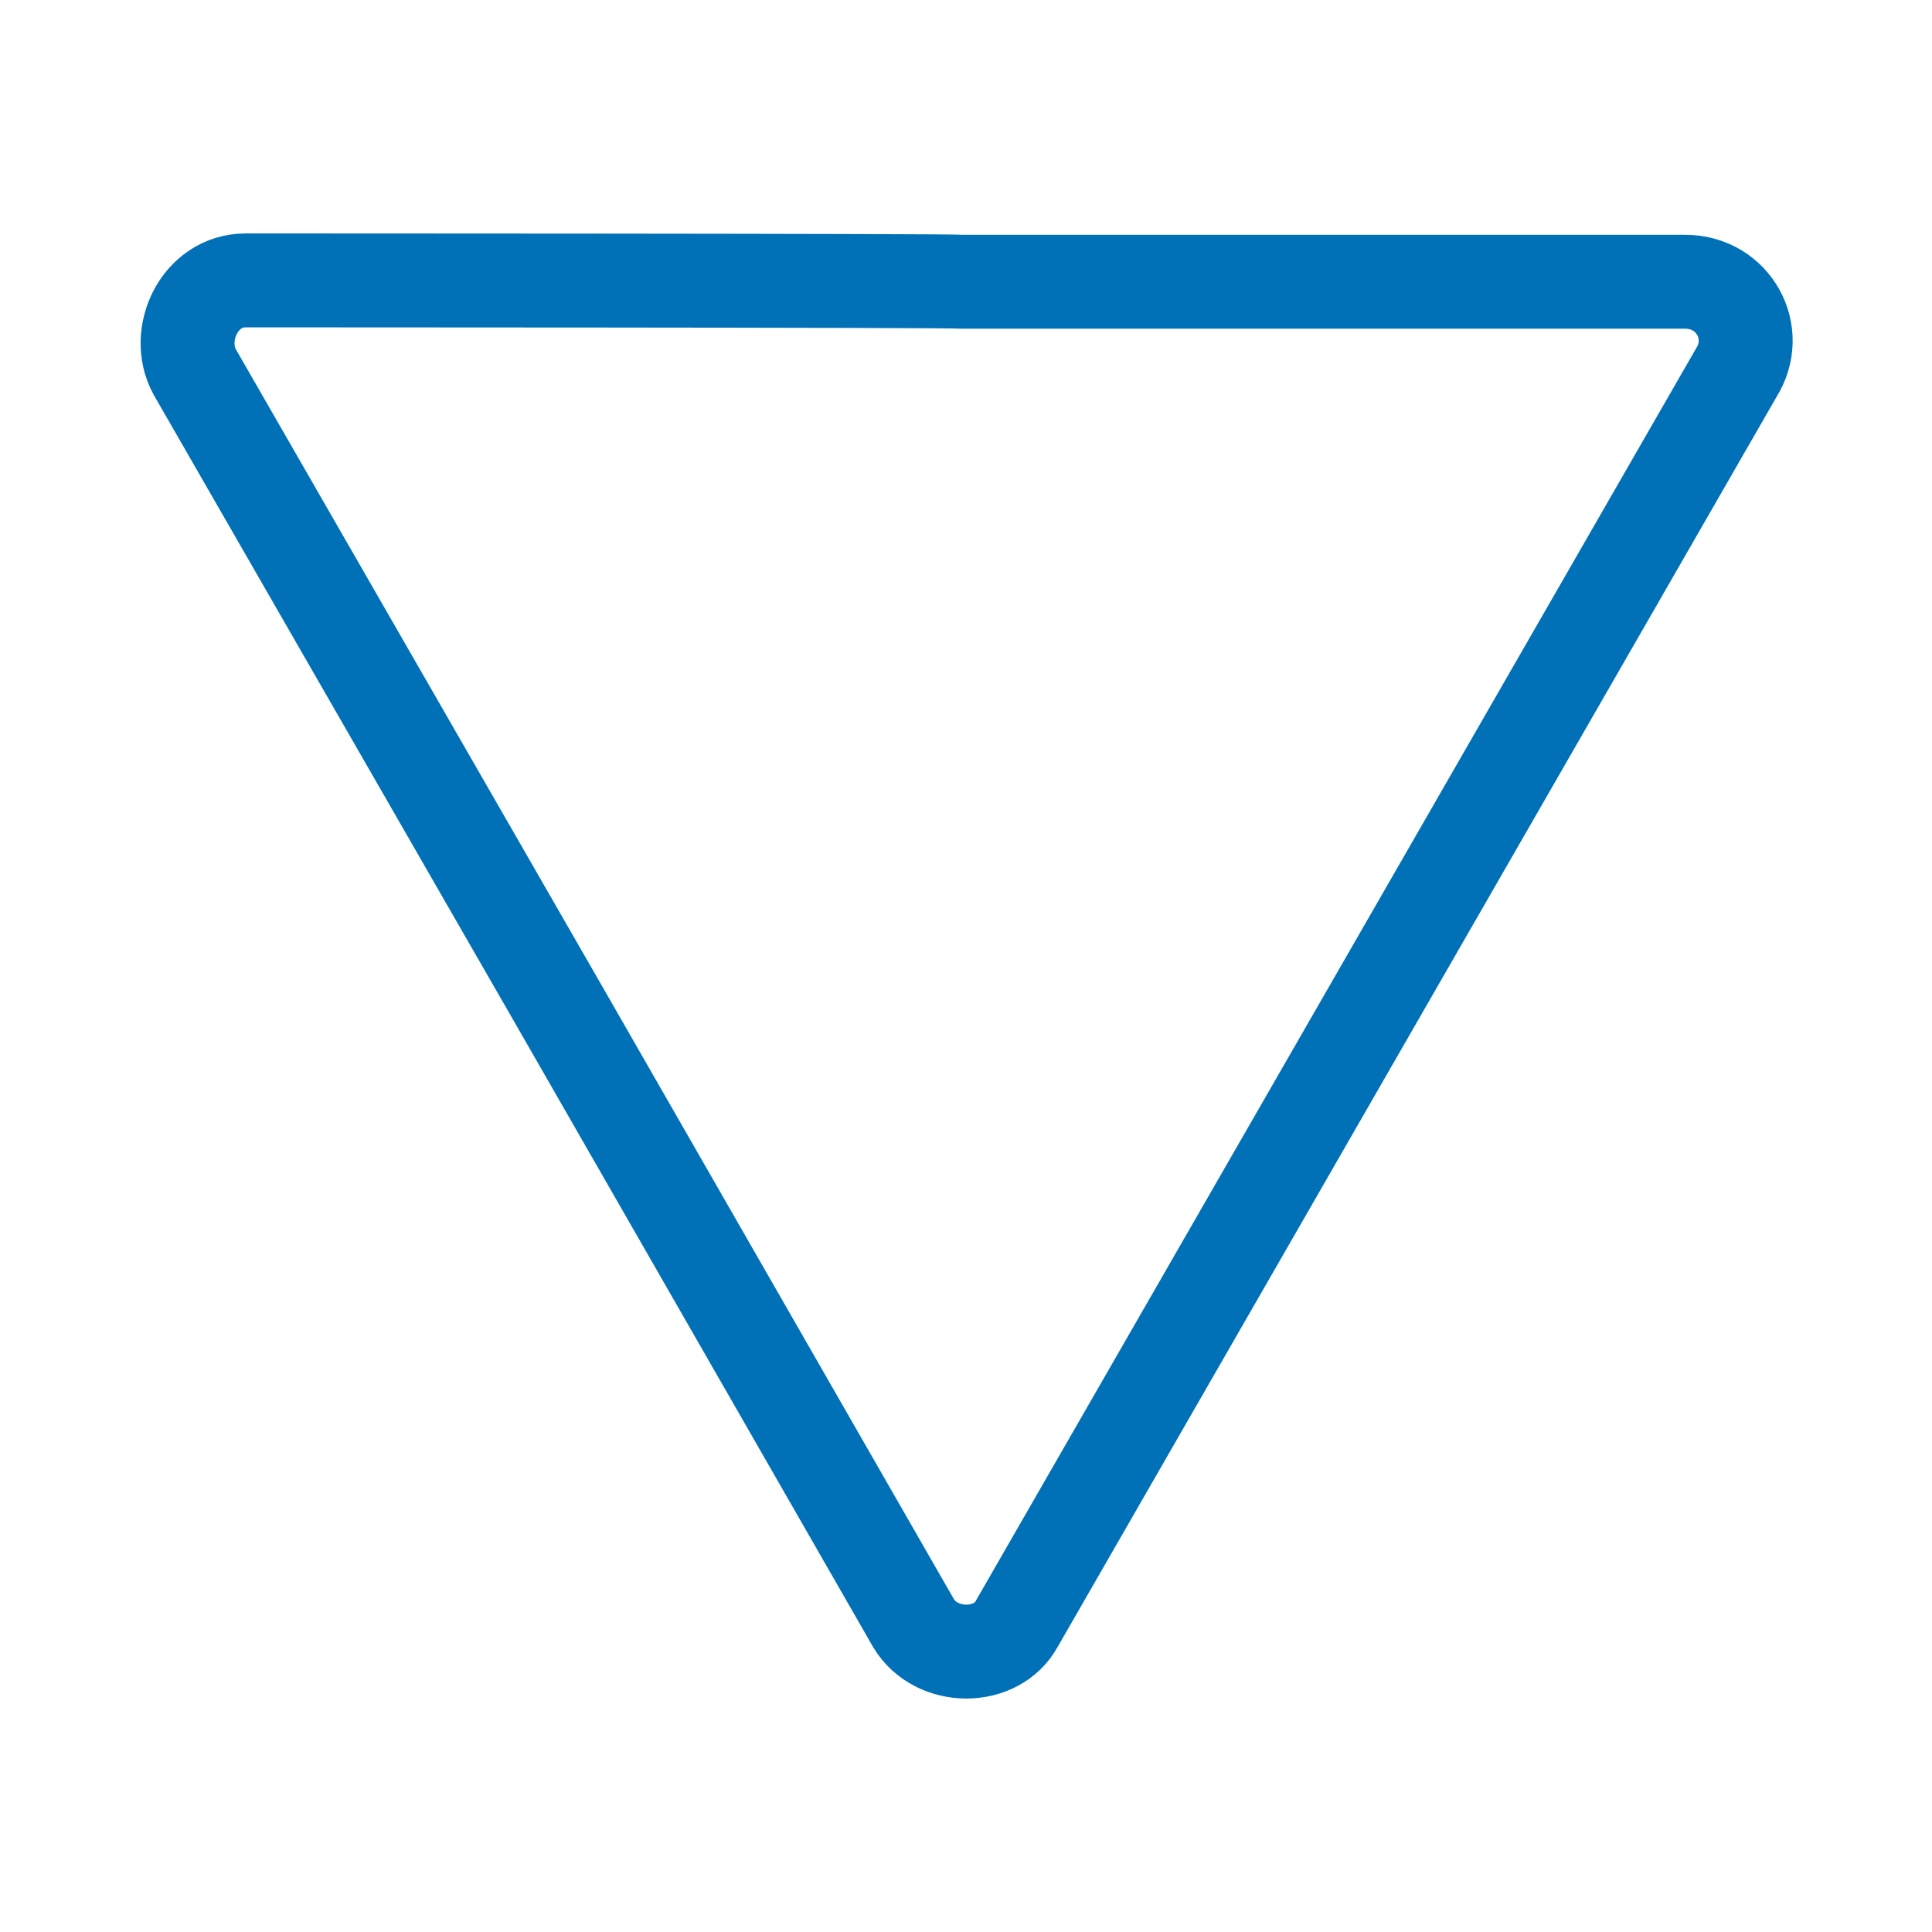 <?xml version="1.0" encoding="utf-8"?>
<!-- Generator: Adobe Illustrator 22.1.0, SVG Export Plug-In . SVG Version: 6.00 Build 0)  -->
<svg version="1.1" id="Layer_1" xmlns="http://www.w3.org/2000/svg" xmlns:xlink="http://www.w3.org/1999/xlink" x="0px" y="0px"
	 viewBox="0 0 144 144" style="enable-background:new 0 0 144 144;" xml:space="preserve">
<style type="text/css">
	.st0{fill:none;stroke:#0071B7;stroke-width:7;stroke-miterlimit:10;}
</style>
<title>Artboard 1</title>
<g>
	<path class="st0" d="M71.6,21h54c3.6,0,5.7,3.8,3.8,6.8l-26.8,46.6l-26.8,46.6c-1.5,2.8-6,2.8-7.7,0L41.3,74.3L14.5,27.7
		c-1.5-2.8,0.4-6.8,3.8-6.8C18.3,20.9,71.6,20.9,71.6,21z"/>
</g>
</svg>
